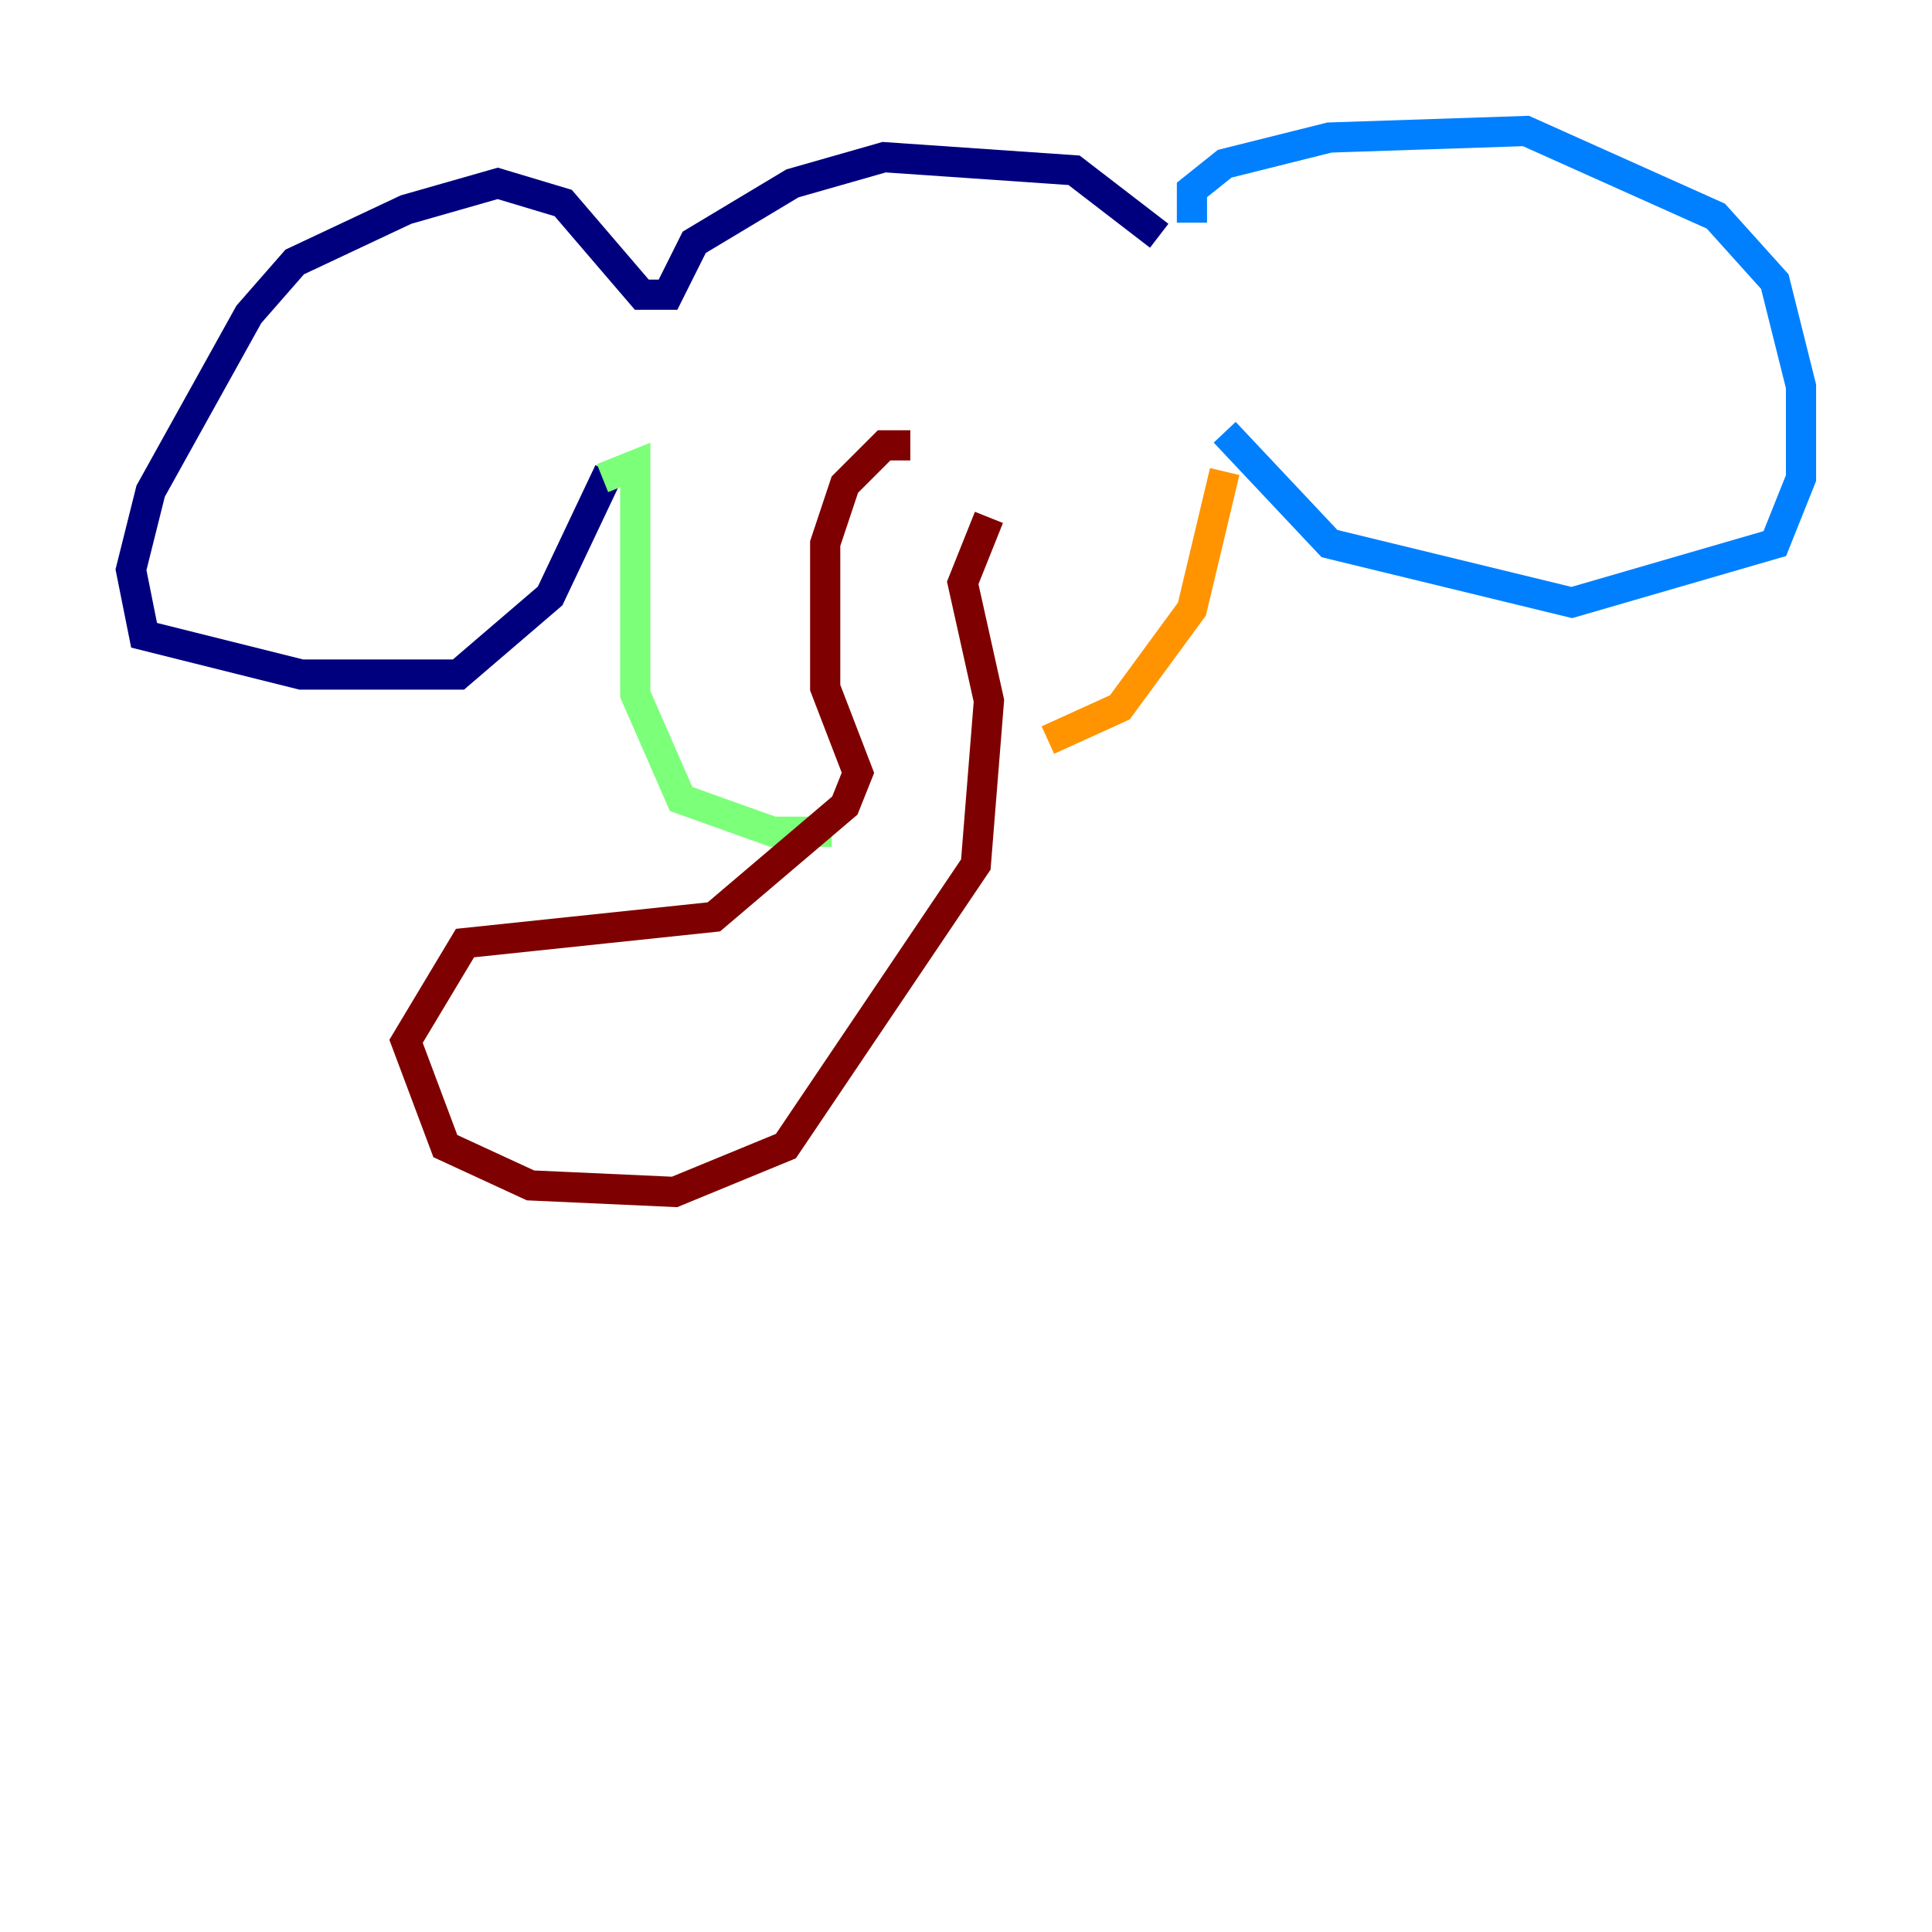 <?xml version="1.0" encoding="utf-8" ?>
<svg baseProfile="tiny" height="128" version="1.2" viewBox="0,0,128,128" width="128" xmlns="http://www.w3.org/2000/svg" xmlns:ev="http://www.w3.org/2001/xml-events" xmlns:xlink="http://www.w3.org/1999/xlink"><defs /><polyline fill="none" points="76.8,15.62 71.159,11.281 58.576,10.414 52.502,12.149 45.993,16.054 44.258,19.525 42.522,19.525 37.315,13.451 32.976,12.149 26.902,13.885 19.525,17.356 16.488,20.827 9.98,32.542 8.678,37.749 9.546,42.088 19.959,44.691 30.373,44.691 36.447,39.485 40.352,31.241" stroke="#00007f" stroke-width="2" /><polyline fill="none" points="78.969,14.752 78.969,12.583 81.139,10.848 88.081,9.112 101.098,8.678 113.681,14.319 117.586,18.658 119.322,25.6 119.322,31.675 117.586,36.014 104.136,39.919 88.081,36.014 81.139,28.637" stroke="#0080ff" stroke-width="2" /><polyline fill="none" points="39.919,31.675 42.088,30.807 42.088,45.993 45.125,52.936 51.2,55.105 55.105,55.105" stroke="#7cff79" stroke-width="2" /><polyline fill="none" points="81.139,31.241 78.969,40.352 74.197,46.861 69.424,49.031" stroke="#ff9400" stroke-width="2" /><polyline fill="none" points="60.312,29.505 58.576,29.505 55.973,32.108 54.671,36.014 54.671,45.559 56.841,51.2 55.973,53.37 47.295,60.746 30.807,62.481 26.902,68.99 29.505,75.932 35.146,78.536 44.691,78.969 52.068,75.932 64.651,57.275 65.519,46.427 63.783,38.617 65.519,34.278" stroke="#7f0000" stroke-width="2" /></svg>